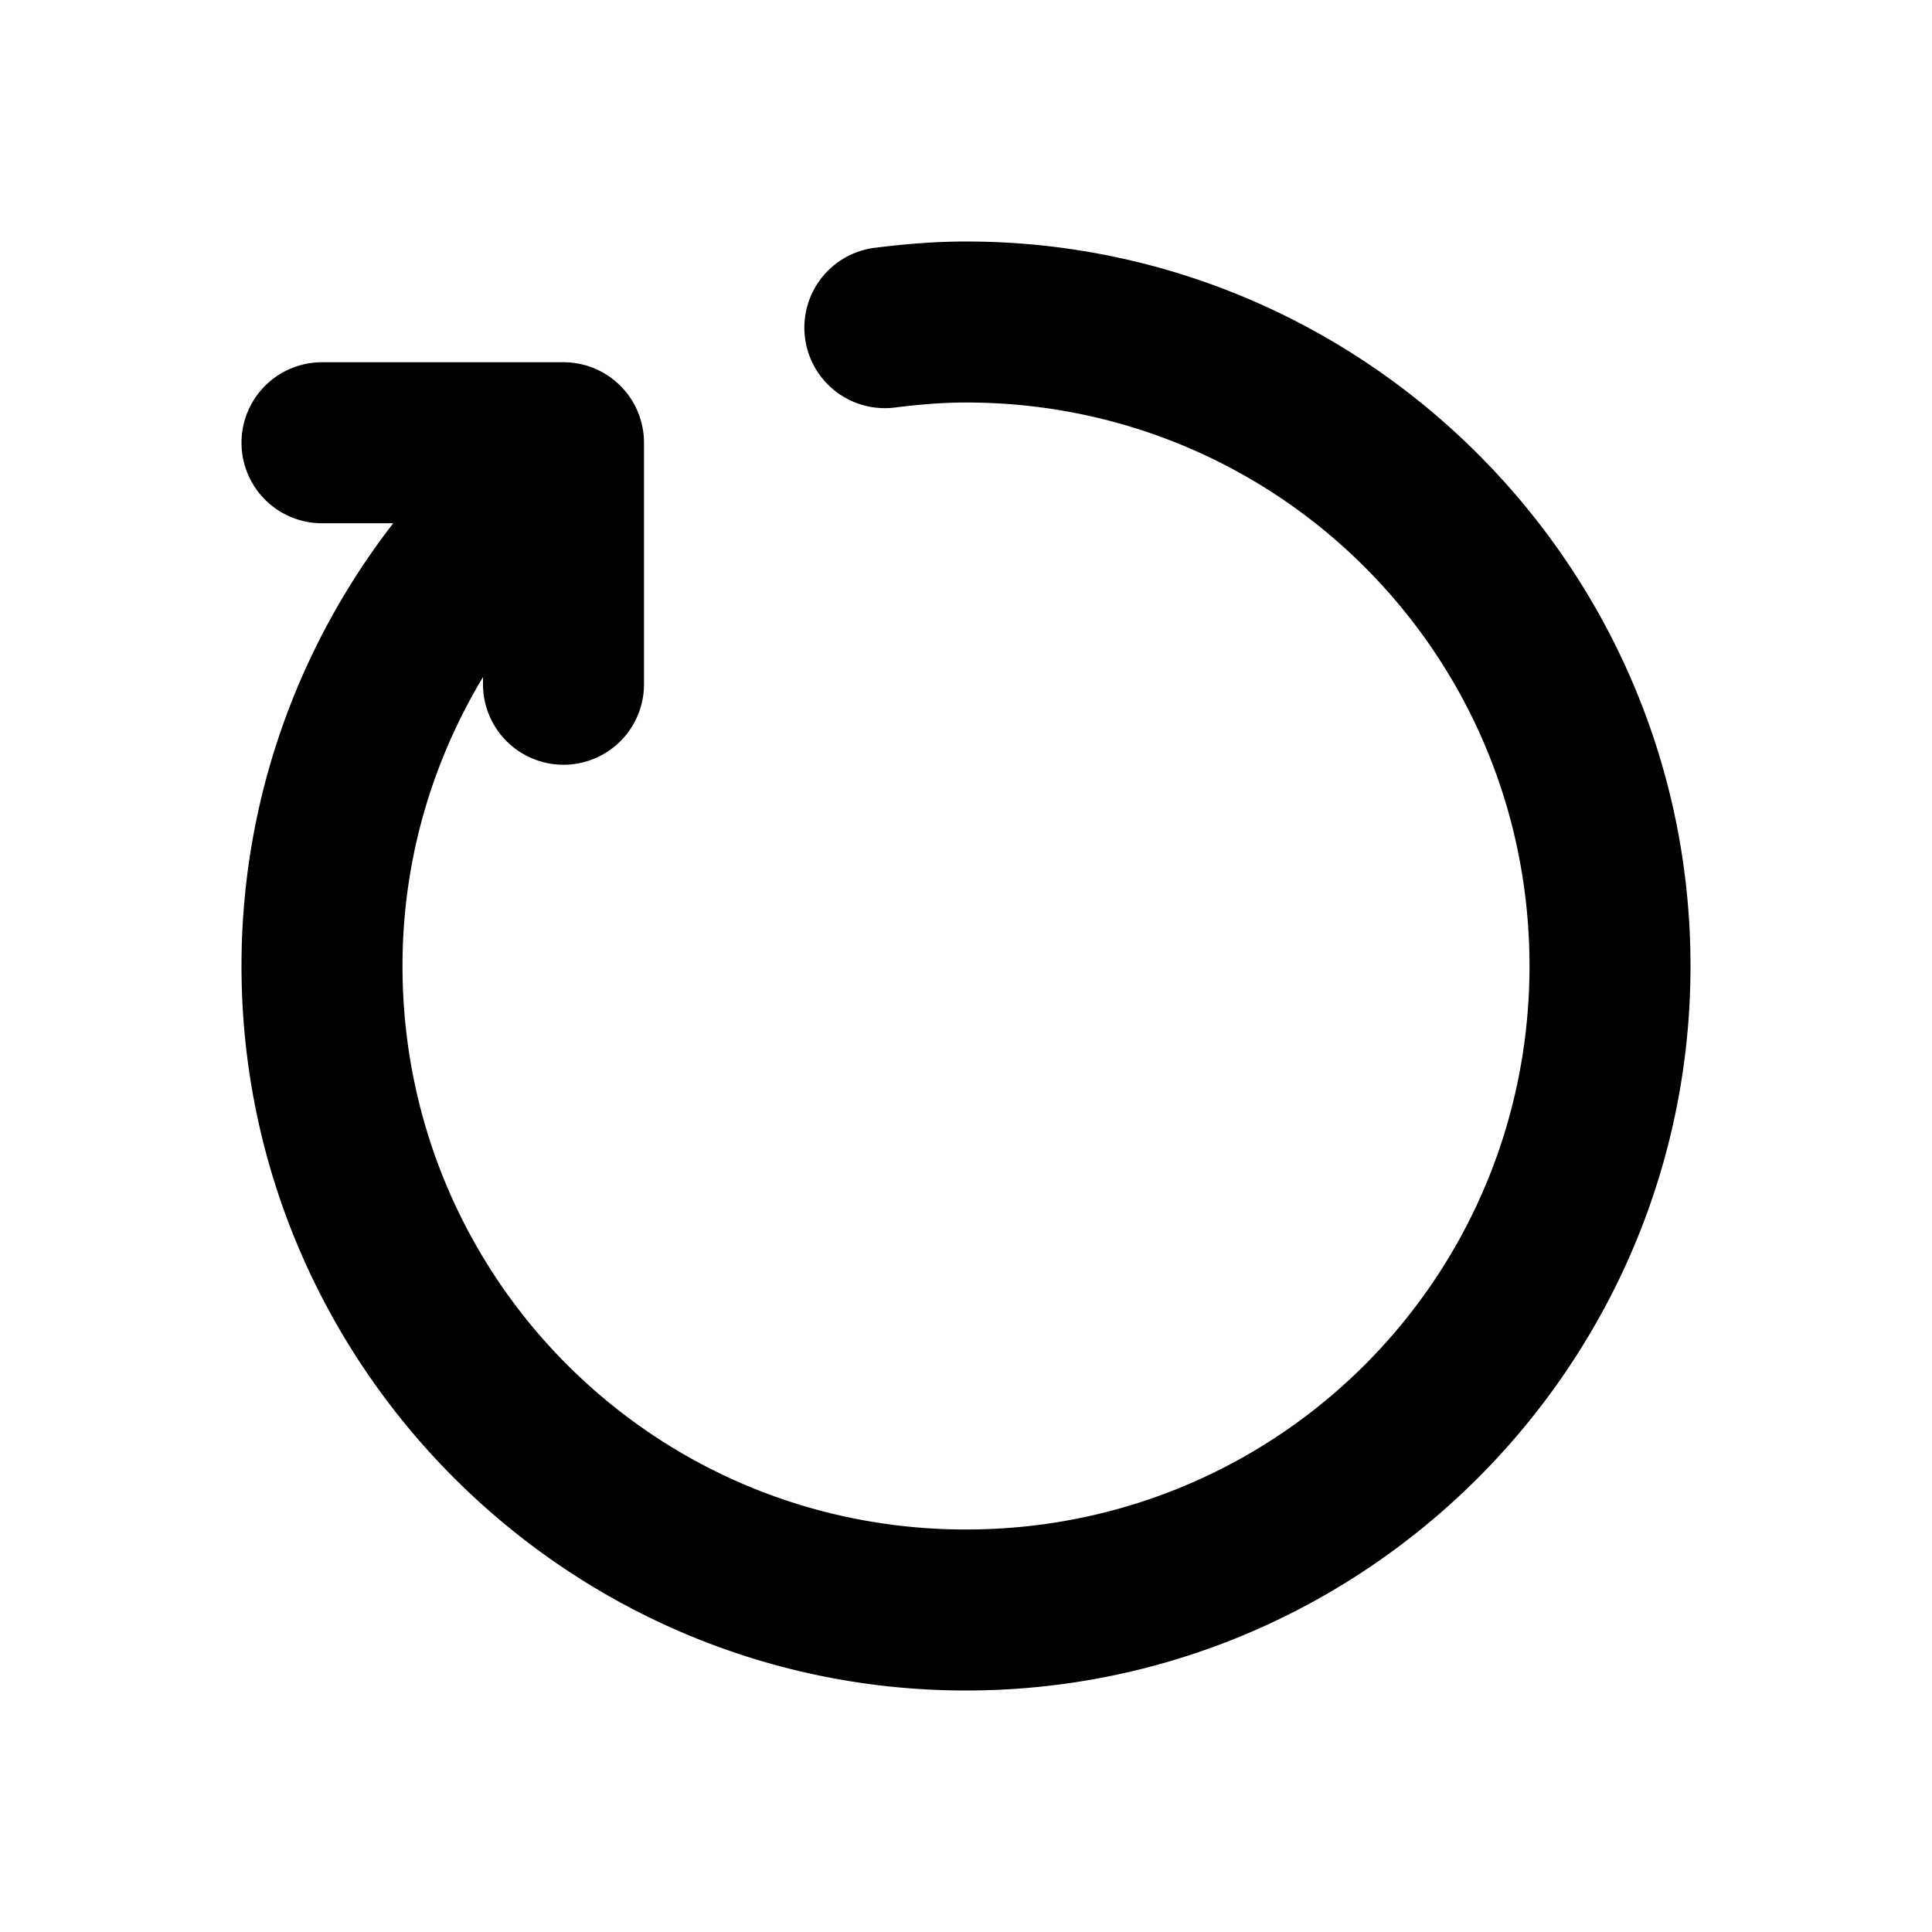 <svg xmlns:xlink="http://www.w3.org/1999/xlink" xmlns="http://www.w3.org/2000/svg" viewBox="0 0 48 48" width="172" height="172">
  <path
    d="M 24 6 C 23.211 6 22.462 6.066 21.752 6.154 A 2 2 0 1 0 22.248 10.123 C 22.852 10.048 23.431 10 24 10 C 31.756 10 38 16.244 38 24 C 38 31.756 31.756 38 24 38 C 16.244 38 10 31.756 10 24 C 10 21.365 10.739 18.919 12 16.822 L 12 17 A 2 2 0 1 0 16 17 L 16 11.512 L 16 11 A 2 2 0 0 0 14 9 L 8 9 A 2 2 0 1 0 8 13 L 9.77 13 C 7.412 16.044 6 19.862 6 24 C 6 33.918 14.082 42 24 42 C 33.918 42 42 33.918 42 24 C 42 14.082 33.918 6 24 6 z"
  ></path>
</svg>
